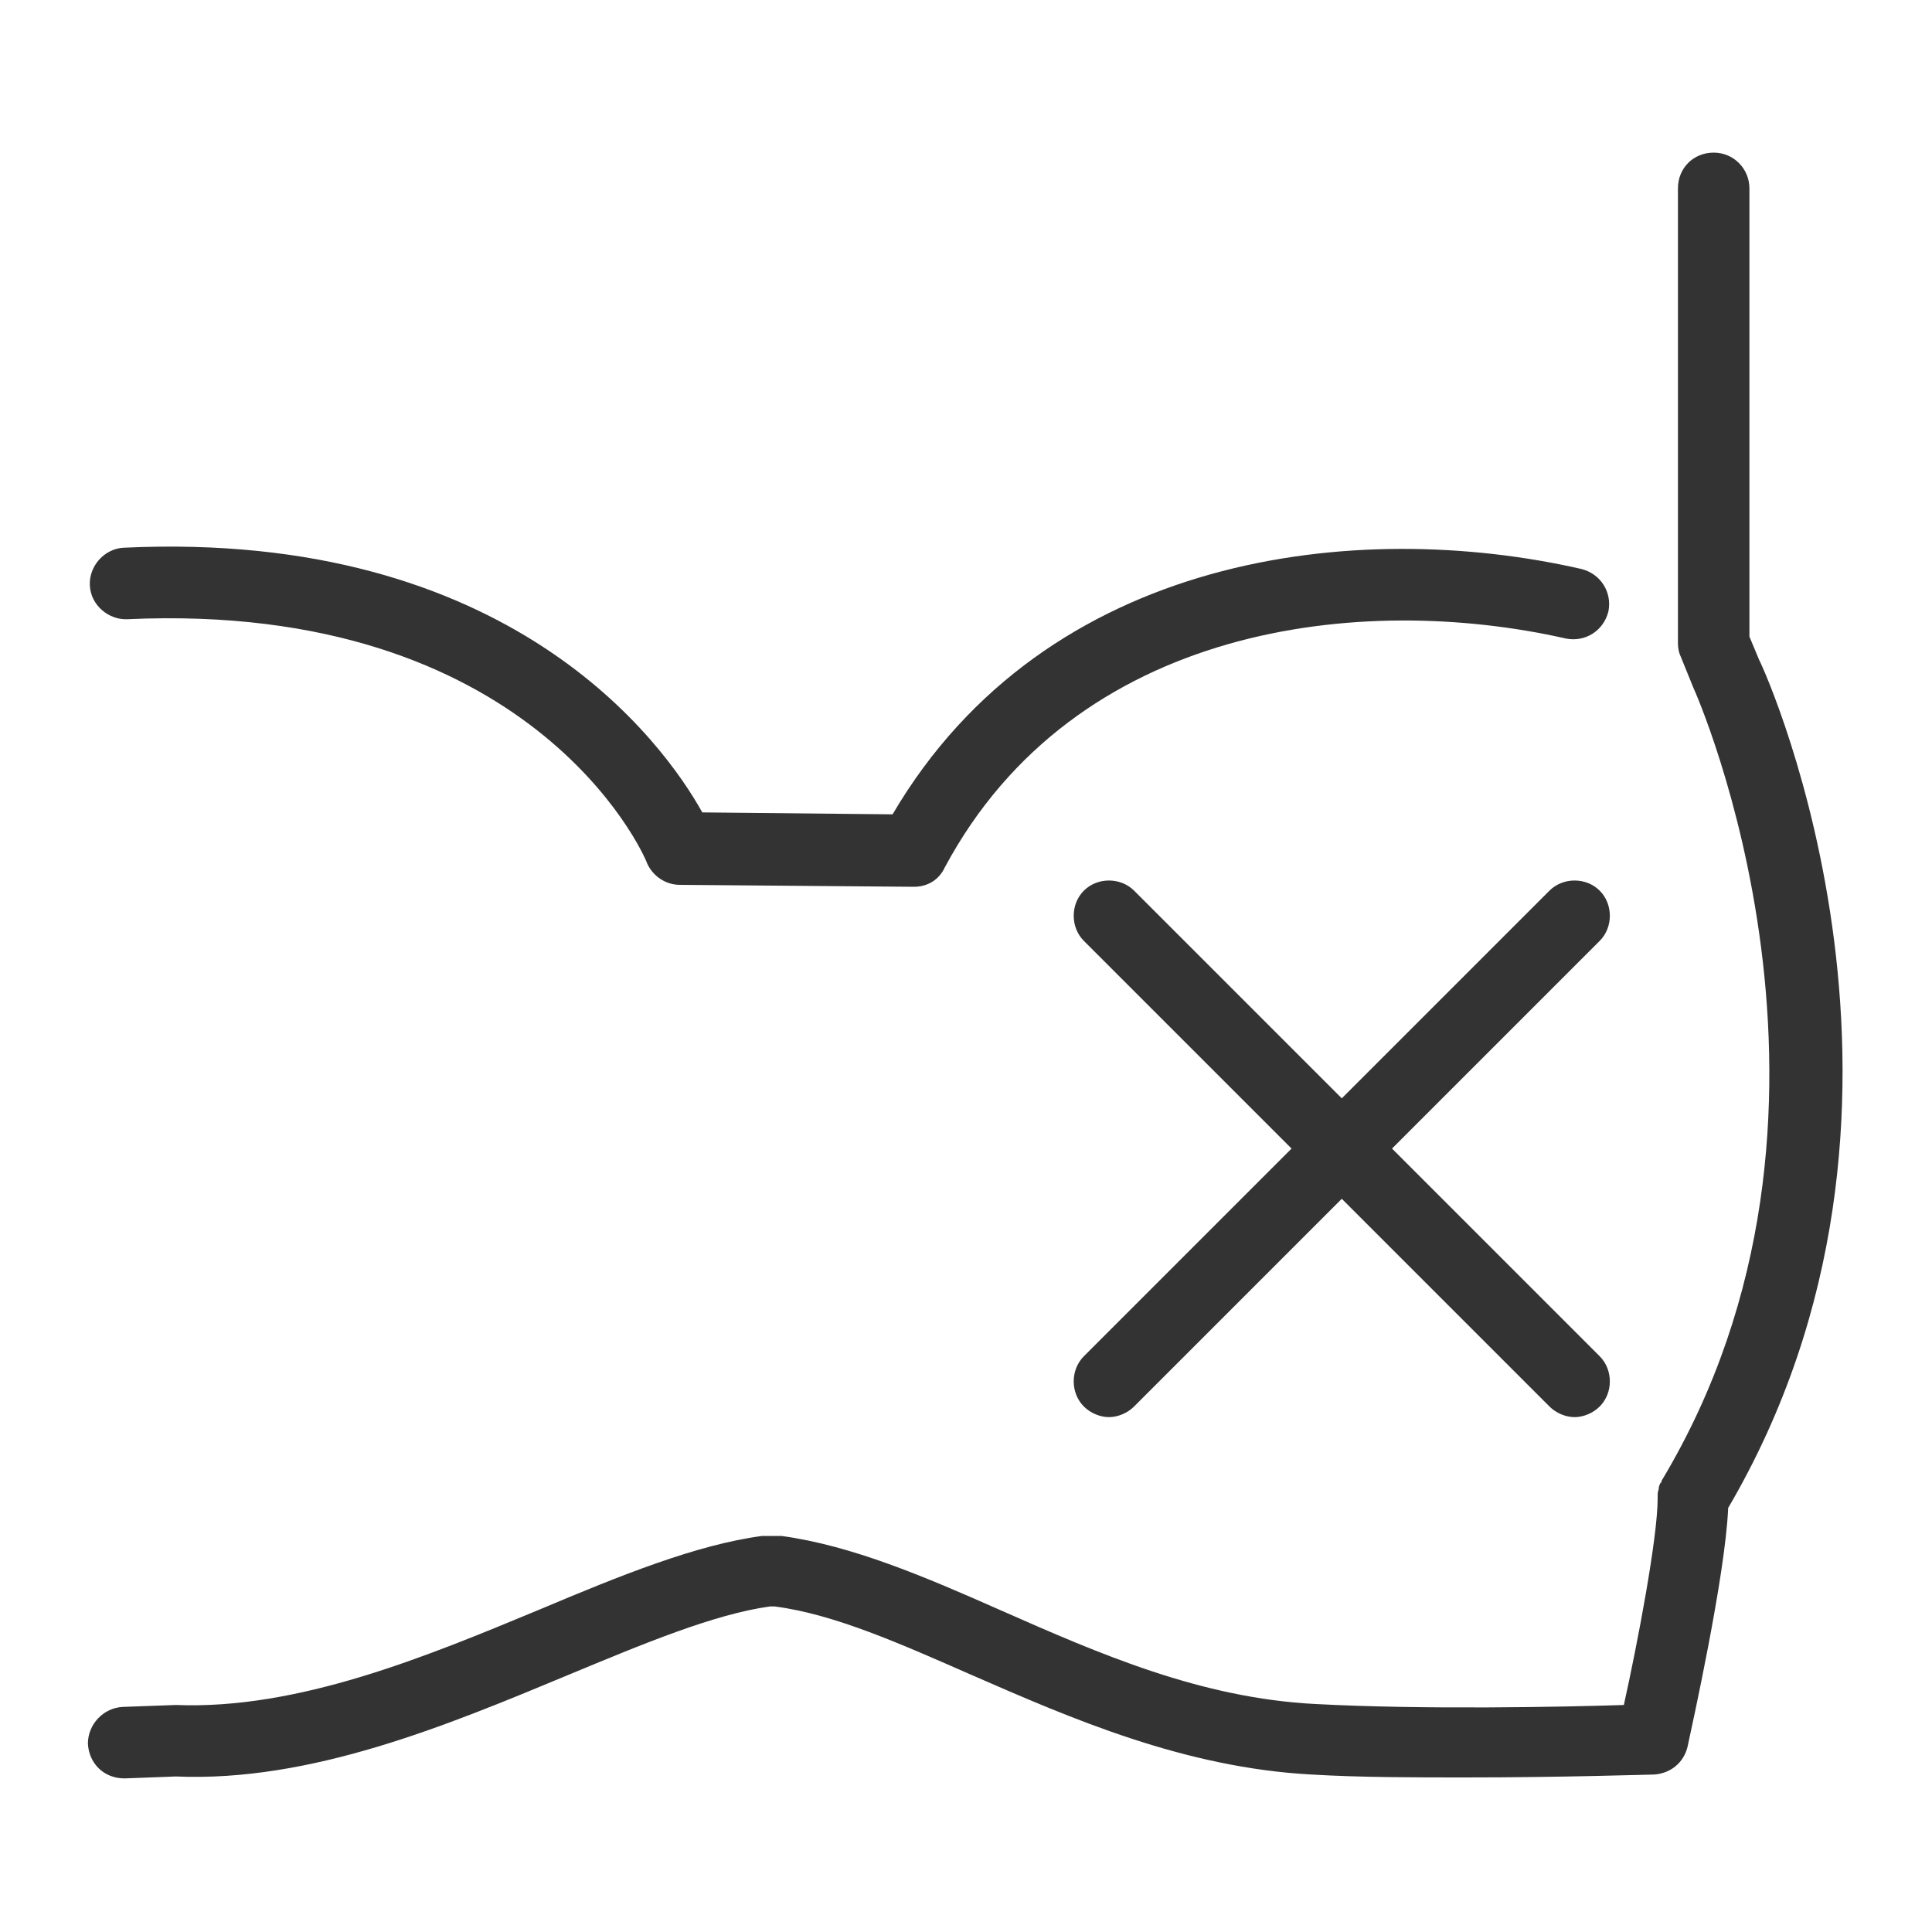 <?xml version="1.0" encoding="utf-8"?>
<!-- Generator: Adobe Illustrator 25.2.1, SVG Export Plug-In . SVG Version: 6.00 Build 0)  -->
<svg version="1.1" xmlns="http://www.w3.org/2000/svg" xmlns:xlink="http://www.w3.org/1999/xlink" x="0px" y="0px"
	 viewBox="0 0 20 20" style="enable-background:new 0 0 20 20;" xml:space="preserve">
<style type="text/css">
	.st0{fill:#333333;}
	.st1{fill:#FFFFFF;}
	.st2{clip-path:url(#SVGID_2_);}
	.st3{fill:none;stroke:#000000;stroke-width:3;stroke-linecap:round;stroke-linejoin:round;stroke-miterlimit:10;}
	.st4{clip-path:url(#SVGID_4_);}
	.st5{clip-path:url(#SVGID_6_);}
	.st6{fill:url(#);}
</style>
<g id="Bequem">
</g>
<g id="Nichtabzeichnen">
</g>
<g id="Spitze">
</g>
<g id="Halt">
</g>
<g id="Brust_umschließen">
</g>
<g id="Tiefer_Auschnitt">
</g>
<g id="Trägerlos">
</g>
<g id="Offen">
</g>
<g id="Nicht_auftragen">
</g>
<g id="Kurven">
</g>
<g id="Brustwarzen">
</g>
<g id="Leicht">
</g>
<g id="Mode">
</g>
<g id="Wattierung">
	<g>
		<g>
			<path class="st0" d="M18.21,6.83l-0.1-0.24V1.95c0-0.2-0.16-0.37-0.37-0.37s-0.37,0.16-0.37,0.37v4.71c0,0.05,0.01,0.1,0.03,0.14
				l0.13,0.32c0.02,0.04,1.96,4.4-0.33,8.21c0,0.01,0,0.02-0.01,0.02c-0.01,0.02-0.02,0.04-0.02,0.07
				c-0.01,0.02-0.01,0.05-0.01,0.07c0,0.01,0,0.02,0,0.02c0,0.41-0.21,1.51-0.35,2.14c-0.61,0.02-2.07,0.05-3.19-0.01
				c-1.19-0.06-2.24-0.52-3.26-0.97c-0.79-0.35-1.54-0.67-2.27-0.77c-0.02,0-0.03,0-0.05,0h-0.1c-0.02,0-0.03,0-0.05,0
				c-0.68,0.09-1.47,0.41-2.3,0.76c-1.18,0.49-2.5,1.04-3.77,0.99l-0.55,0.02c-0.2,0.01-0.36,0.18-0.36,0.38
				c0.01,0.2,0.16,0.36,0.38,0.36l0.53-0.02c1.4,0.06,2.81-0.53,4.06-1.05c0.77-0.32,1.51-0.63,2.09-0.71h0.05
				c0.62,0.08,1.31,0.39,2.04,0.71c1.03,0.45,2.2,0.96,3.52,1.03c0.5,0.03,1.07,0.03,1.59,0.03c1.01,0,1.89-0.03,1.95-0.03
				c0.17-0.01,0.31-0.12,0.35-0.29c0.04-0.19,0.39-1.76,0.42-2.47C20.3,11.5,18.3,7,18.21,6.83z"/>
			<g>
				<path class="st0" d="M9.46,9.18C9.46,9.18,9.46,9.18,9.46,9.18L7.04,9.16c-0.15,0-0.28-0.09-0.34-0.22
					C6.66,8.82,5.49,6.22,1.32,6.41C1.13,6.42,0.94,6.27,0.93,6.06c-0.01-0.2,0.15-0.38,0.35-0.39c4-0.19,5.59,2.02,5.99,2.74
					l1.97,0.02c1.59-2.71,4.81-3.07,7.13-2.54c0.2,0.05,0.32,0.24,0.28,0.44c-0.05,0.2-0.24,0.32-0.44,0.28
					c-2.12-0.48-5.08-0.15-6.43,2.37C9.72,9.11,9.6,9.18,9.46,9.18z"/>
			</g>
		</g>
		<path class="st0" d="M14.41,11.89l2.15-2.15c0.14-0.14,0.14-0.38,0-0.52c-0.14-0.14-0.38-0.14-0.52,0l-2.15,2.15l-2.15-2.15
			c-0.14-0.14-0.38-0.14-0.52,0c-0.14,0.14-0.14,0.38,0,0.52l2.15,2.15l-2.15,2.15c-0.14,0.14-0.14,0.38,0,0.52
			c0.07,0.07,0.17,0.11,0.26,0.11c0.09,0,0.19-0.04,0.26-0.11l2.15-2.15l2.15,2.15c0.07,0.07,0.17,0.11,0.26,0.11
			s0.19-0.04,0.26-0.11c0.14-0.14,0.14-0.38,0-0.52L14.41,11.89z"/>
	</g>
</g>
</svg>
